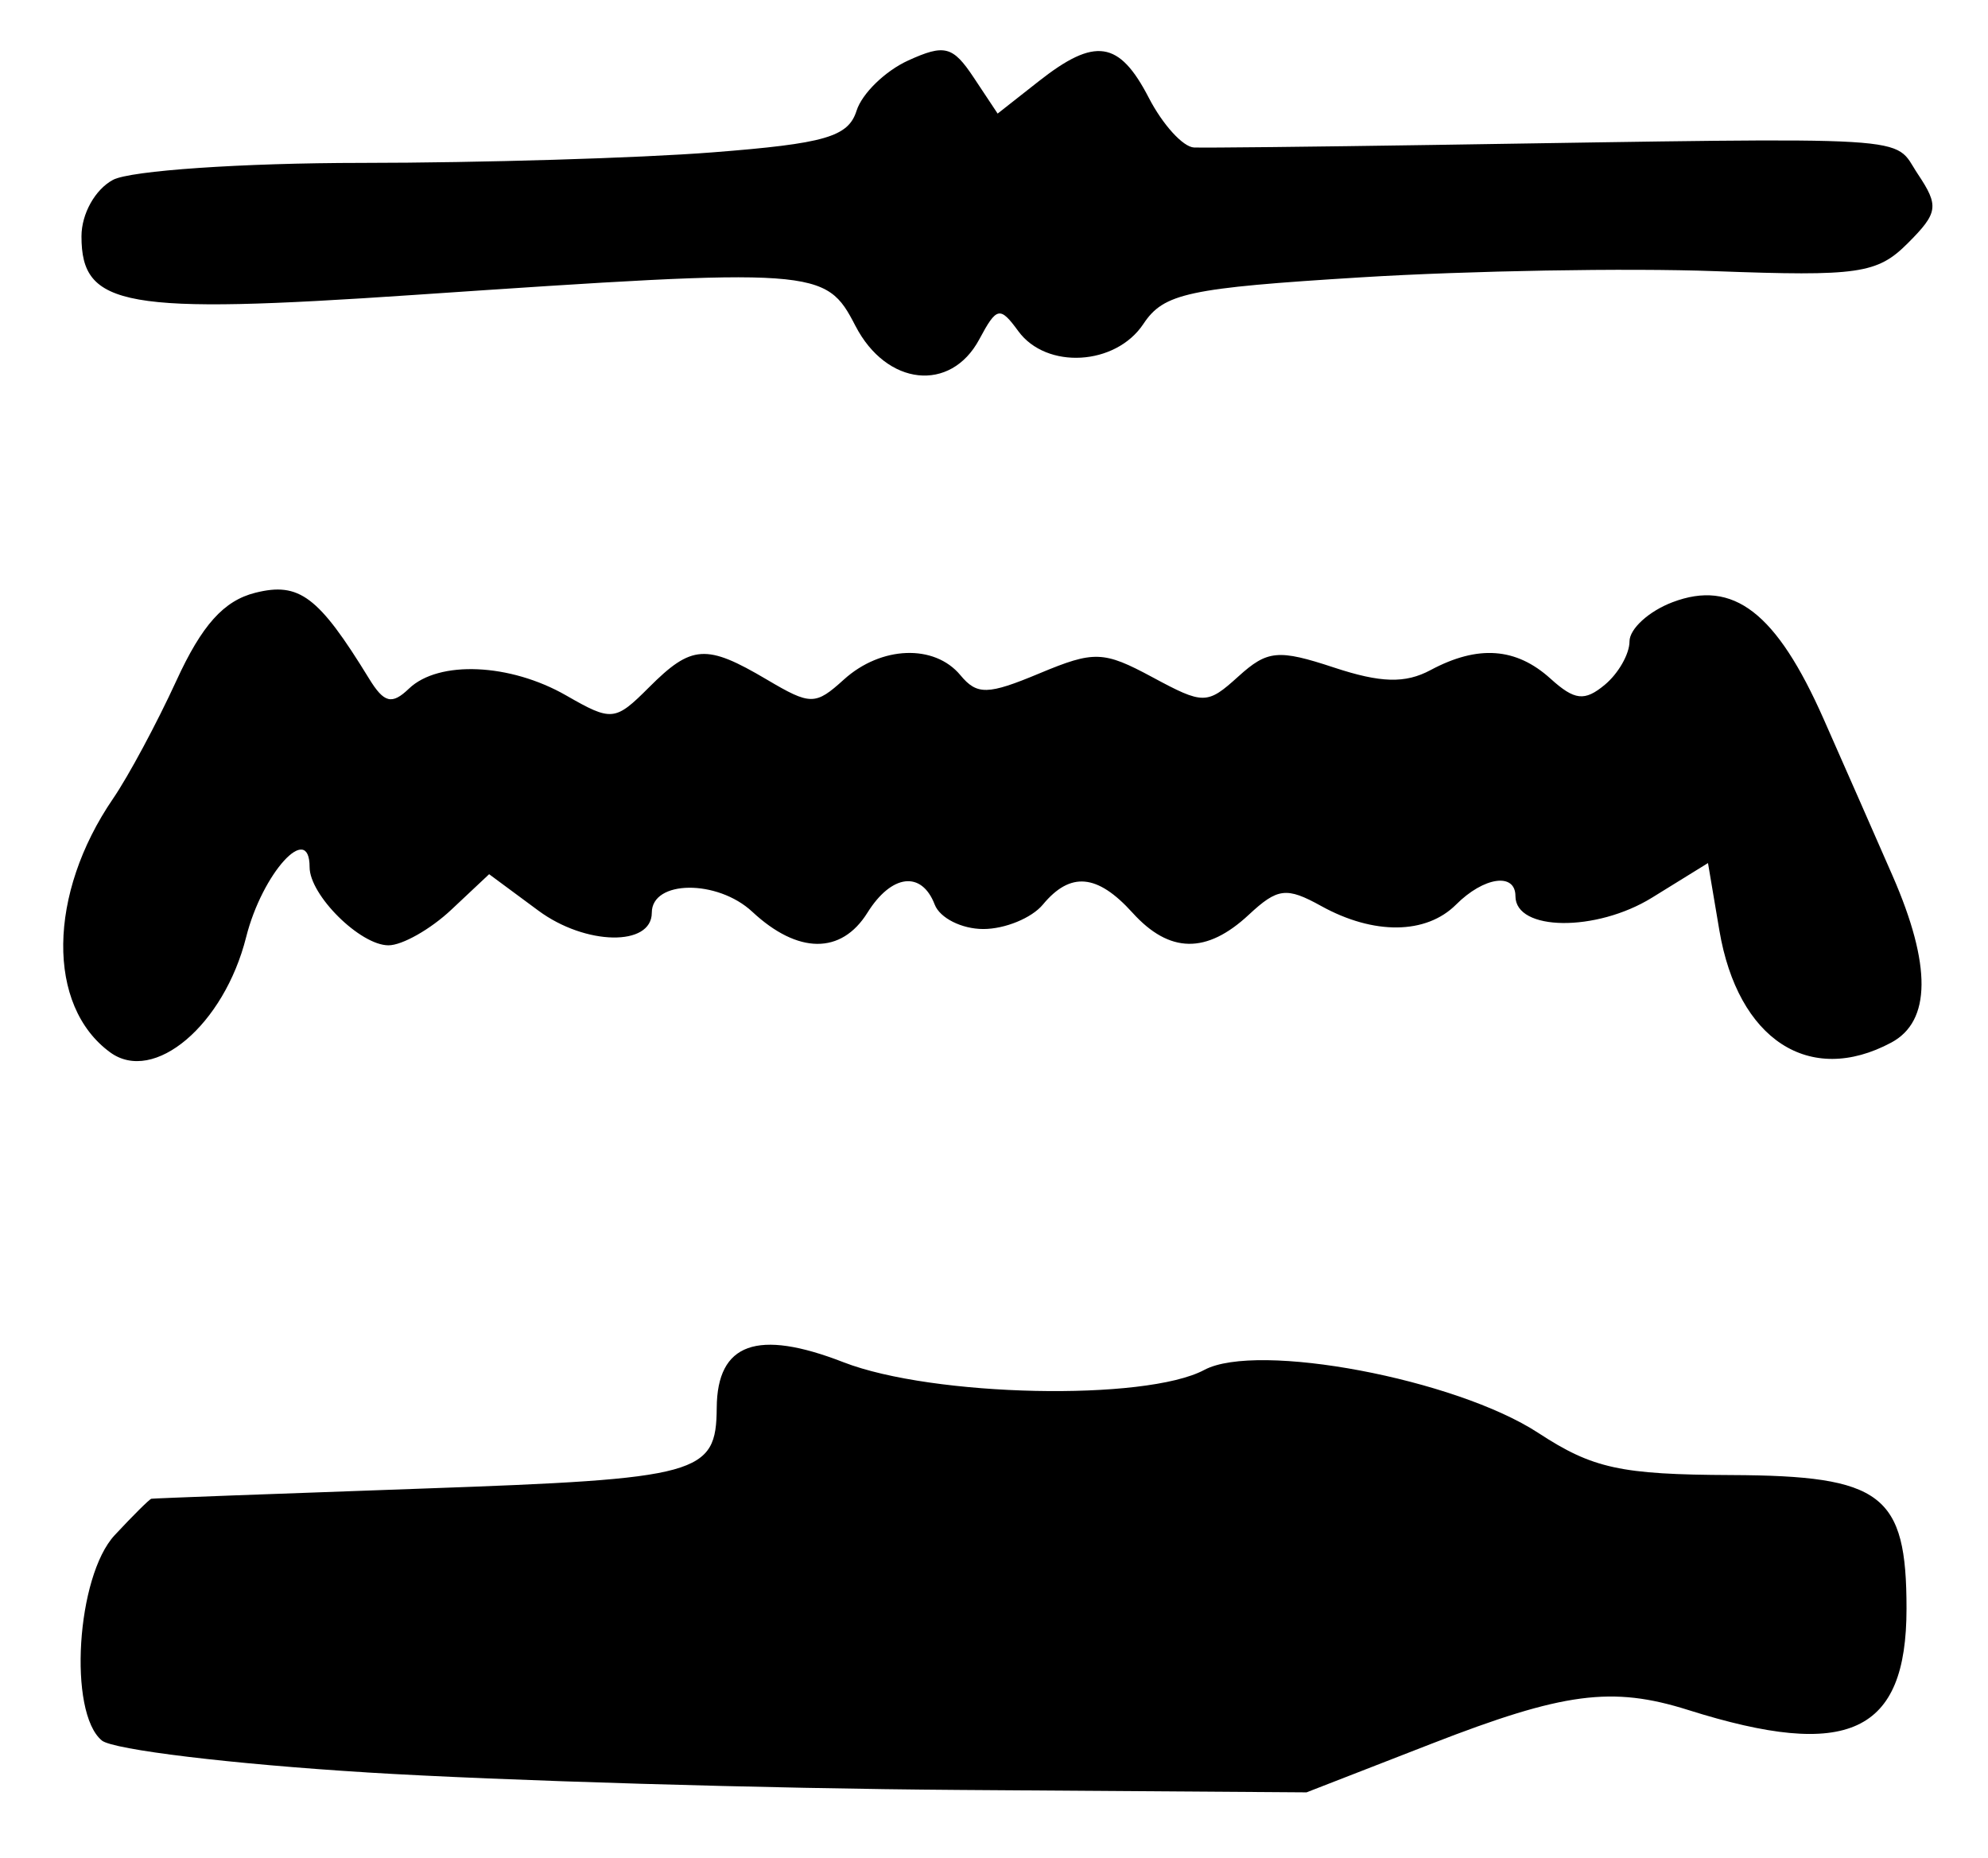 <?xml version="1.0" encoding="UTF-8" standalone="no"?>
<!-- Created with Inkscape (http://www.inkscape.org/) -->

<svg
   version="1.1"
   id="svg12"
   width="162.667"
   height="152"
   viewBox="0 0 162.667 152"
   xmlns="http://www.w3.org/2000/svg"
   xmlns:svg="http://www.w3.org/2000/svg">
  <defs
     id="defs16" />
  <g
     id="g18">
    <path
       style="fill:#000000;stroke-width:1.333"
       d="M 30,144.994 C 19,144.316 9.25,143.141 8.333,142.384 5.558,140.091 6.256,128.943 9.385,125.585 c 1.495,-1.605 2.845,-2.945 3,-2.978 0.155,-0.033 10.181,-0.409 22.281,-0.835 22.647,-0.798 23.94,-1.154 23.98,-6.608 0.038,-5.292 3.311,-6.468 10.369,-3.725 7.295,2.836 24.71,3.206 29.528,0.628 4.338,-2.322 20.577,0.742 27.328,5.156 4.452,2.911 6.733,3.409 15.791,3.446 12.357,0.051 14.338,1.56 14.338,10.92 0,10.21 -4.773,12.427 -17.866,8.298 -6.233,-1.966 -10.189,-1.445 -21.014,2.766 l -10.213,3.973 -28.454,-0.198 c -15.65,-0.109 -37.454,-0.753 -48.454,-1.432 z M 9.009,86.085 C 3.801,82.277 3.908,73.139 9.251,65.333 10.507,63.5 12.836,59.162 14.428,55.694 c 2.092,-4.559 3.882,-6.554 6.458,-7.201 3.602,-0.904 5.179,0.285 9.309,7.016 1.23,2.005 1.868,2.166 3.267,0.825 2.43,-2.331 8.276,-2.076 12.869,0.561 3.722,2.136 3.999,2.109 6.775,-0.667 3.485,-3.485 4.681,-3.564 9.634,-0.638 3.586,2.119 3.97,2.119 6.311,0 3.042,-2.753 7.407,-2.916 9.532,-0.357 1.361,1.64 2.243,1.62 6.462,-0.143 4.479,-1.871 5.249,-1.846 9.252,0.31 4.184,2.253 4.477,2.251 7.04,-0.069 2.37,-2.145 3.26,-2.227 7.81,-0.725 3.838,1.267 5.836,1.32 7.907,0.212 3.873,-2.073 6.998,-1.85 9.817,0.701 1.967,1.78 2.787,1.874 4.438,0.503 1.114,-0.924 2.025,-2.522 2.025,-3.55 0,-1.028 1.581,-2.471 3.513,-3.205 4.978,-1.893 8.519,0.843 12.376,9.564 1.744,3.944 4.283,9.715 5.641,12.823 3.189,7.299 3.152,11.889 -0.109,13.634 -6.702,3.587 -12.558,-0.234 -14.069,-9.178 l -0.93,-5.507 -4.585,2.834 C 130.603,76.257 124,76.182 124,73.308 124,71.359 121.416,71.727 119.143,74 c -2.451,2.451 -6.743,2.496 -11.04,0.116 -2.831,-1.568 -3.563,-1.48 -5.918,0.714 -3.462,3.225 -6.499,3.173 -9.518,-0.163 C 89.789,71.487 87.585,71.286 85.333,74 c -0.913,1.1 -3.105,2 -4.872,2 -1.767,0 -3.557,-0.9 -3.979,-2 -1.071,-2.791 -3.533,-2.493 -5.506,0.667 -2.138,3.424 -5.693,3.394 -9.422,-0.08 -2.854,-2.659 -8.221,-2.606 -8.221,0.08 0,2.778 -5.423,2.68 -9.275,-0.168 l -4.036,-2.984 -3.097,2.909 c -1.703,1.6 -4.015,2.909 -5.138,2.909 -2.315,0 -6.454,-4.103 -6.454,-6.396 0,-3.776 -3.877,0.499 -5.193,5.727 -1.811,7.191 -7.545,12.044 -11.131,9.422 z M 70,26.667 c -2.454,-4.746 -3.019,-4.785 -36.145,-2.538 -23.701,1.608 -27.188,0.993 -27.188,-4.795 0,-1.838 1.116,-3.837 2.579,-4.62 1.418,-0.759 10.568,-1.384 20.333,-1.388 9.765,-0.004 22.692,-0.392 28.727,-0.862 9.206,-0.717 11.103,-1.265 11.782,-3.407 0.446,-1.404 2.344,-3.252 4.22,-4.106 2.981,-1.358 3.656,-1.183 5.367,1.394 L 81.631,9.292 84.996,6.646 C 89.605,3.02 91.578,3.317 94,8 c 1.138,2.2 2.803,4.03 3.701,4.066 0.898,0.036 9.732,-0.058 19.632,-0.21 40.466,-0.622 37.465,-0.803 39.591,2.38 1.748,2.618 1.667,3.173 -0.824,5.665 -2.494,2.494 -4.029,2.716 -15.764,2.282 -7.151,-0.264 -20.179,-0.037 -28.951,0.504 -14.179,0.875 -16.158,1.299 -17.829,3.815 -2.266,3.413 -7.929,3.74 -10.232,0.591 -1.503,-2.055 -1.767,-2 -3.194,0.667 -2.344,4.38 -7.591,3.814 -10.129,-1.093 z"
       id="path754" />
  </g>
</svg>

